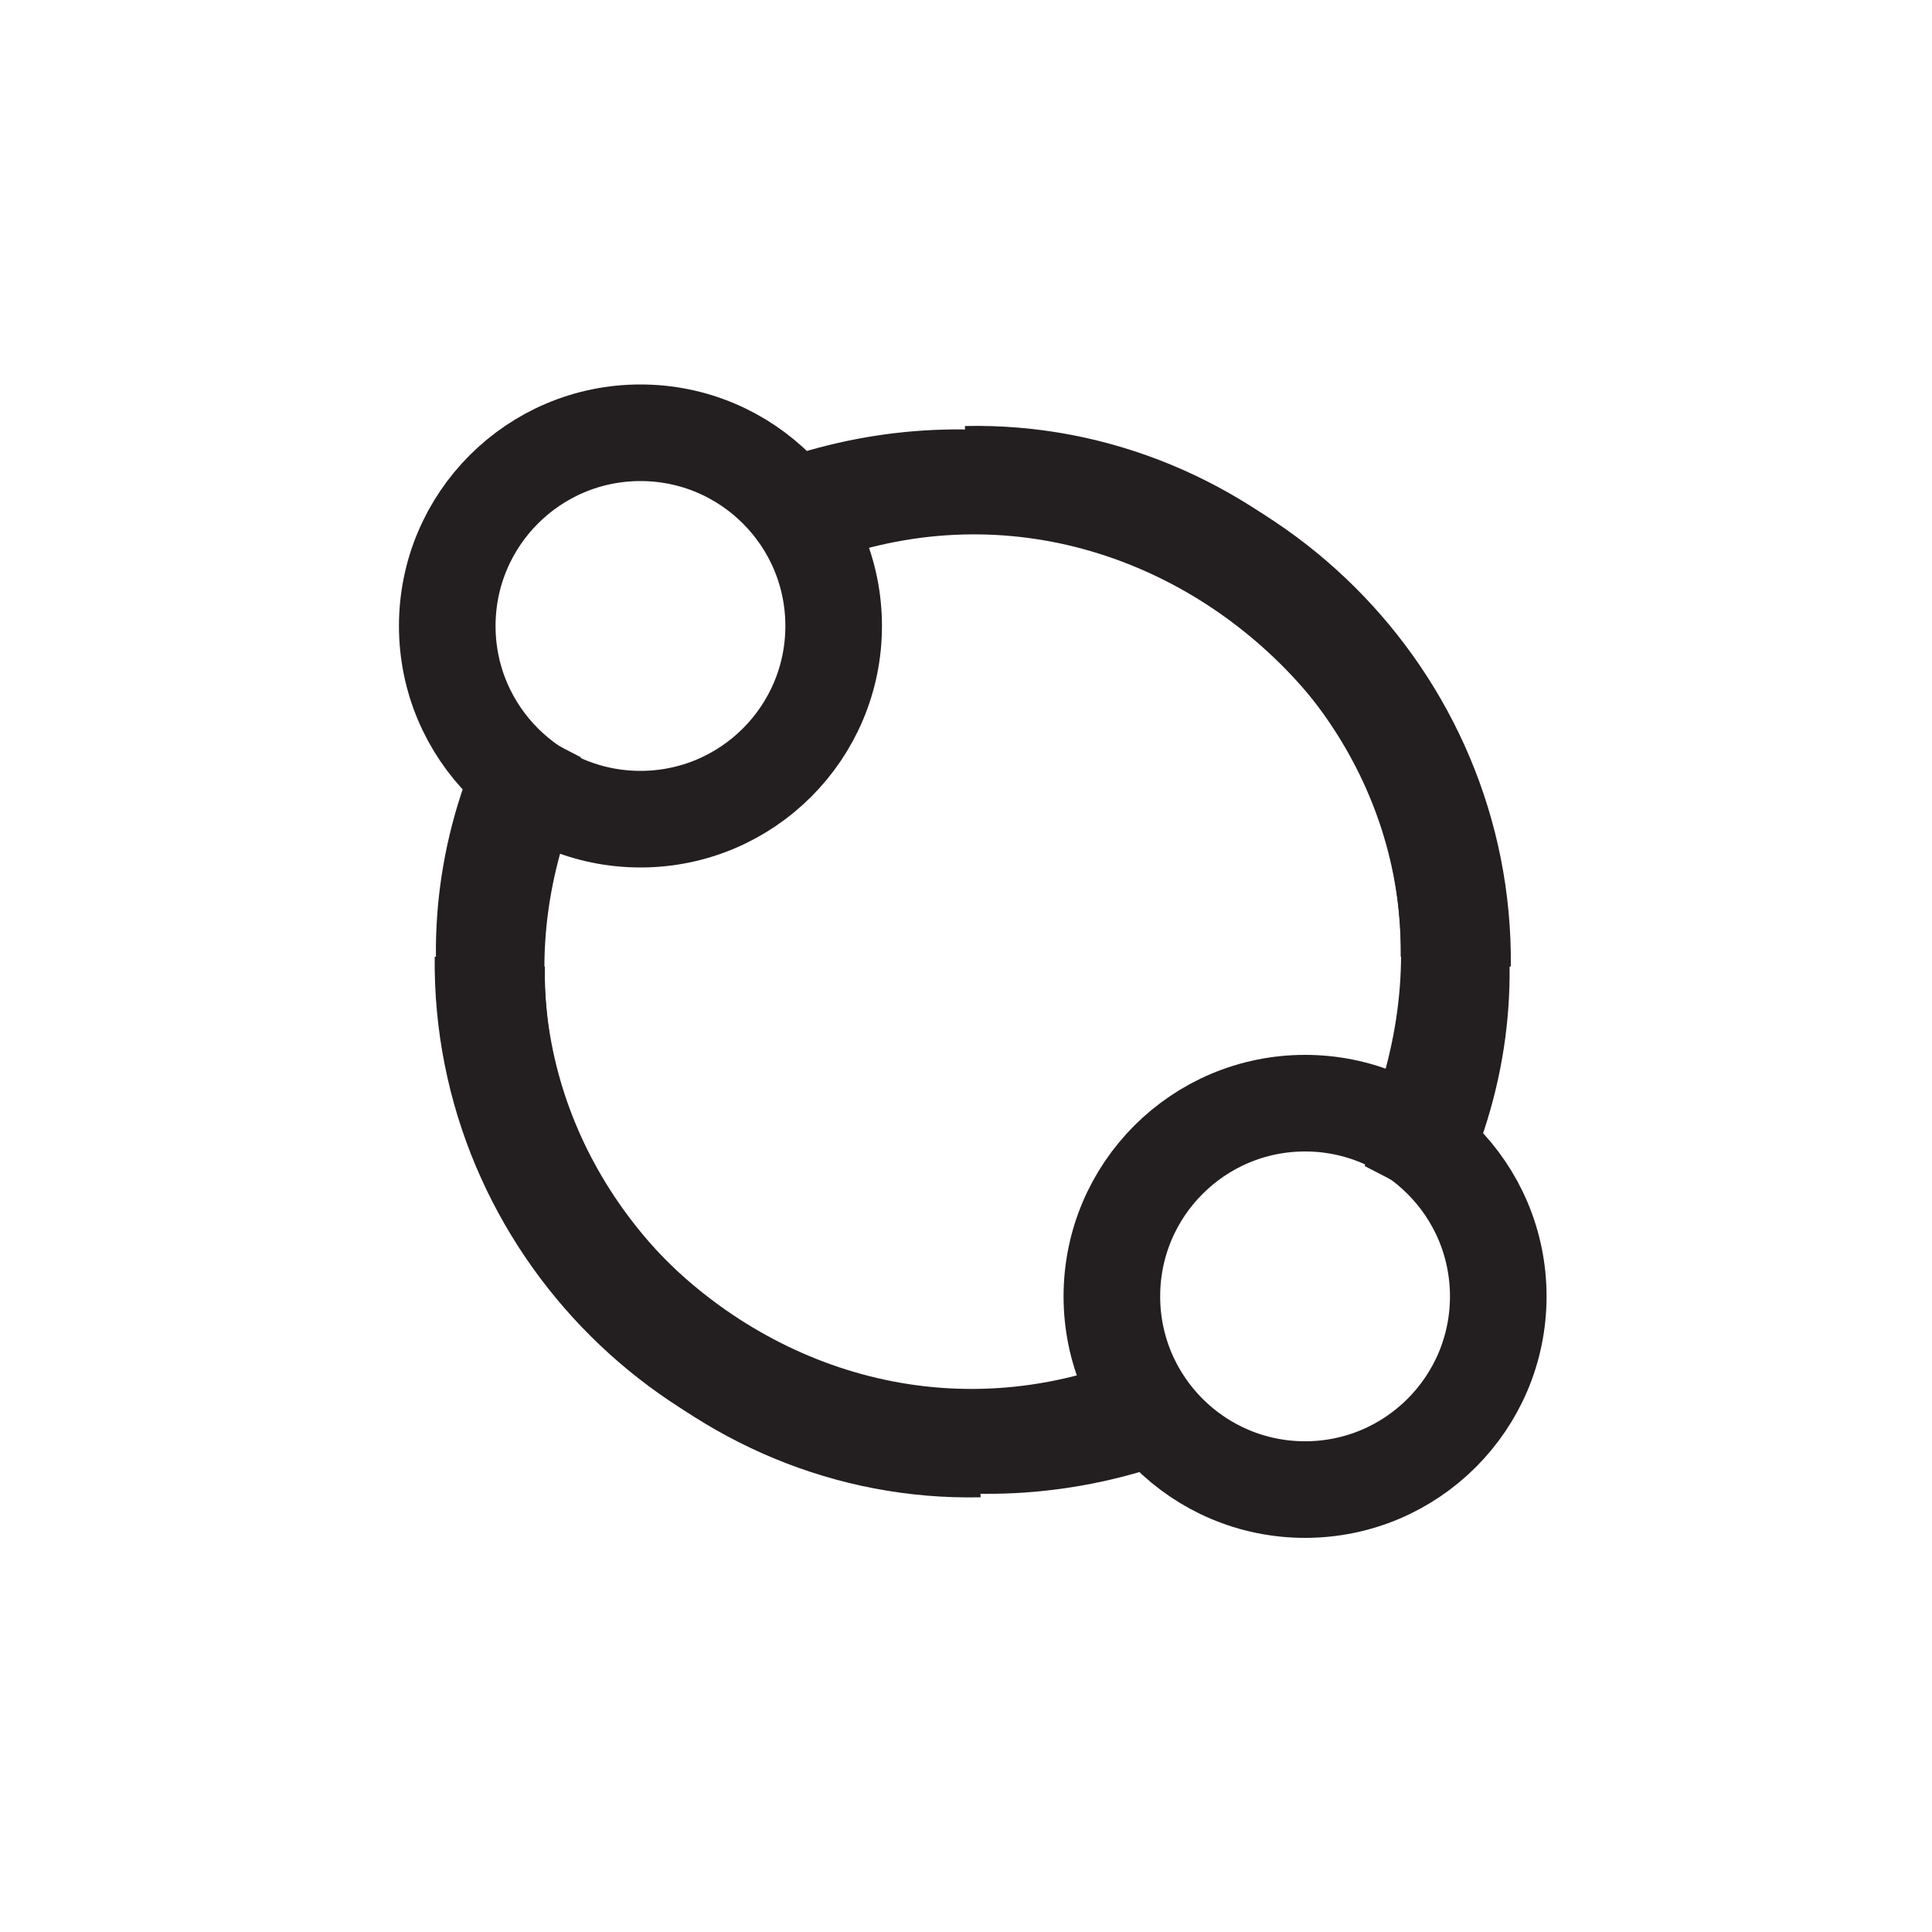 <?xml version="1.0" encoding="UTF-8"?><svg id="Layer_1" xmlns="http://www.w3.org/2000/svg" viewBox="0 0 20 20"><defs><style>.cls-1{fill:none;stroke:#231f20;stroke-miterlimit:10;}</style></defs><g><g><path class="cls-1" d="m5,9.91c-.03,2.79,2.28,5.06,5,5"/><path class="cls-1" d="m15,9.91c.03-2.79-2.28-5.06-5-5"/><circle class="cls-1" cx="6.63" cy="6.48" r="2"/></g><path class="cls-1" d="m14.8,11.29c1.17-4.06-2.91-7.46-6.73-6"/><path class="cls-1" d="m5.57,7.61c-2.09,4.04,2.07,8.55,6.27,6.93"/></g><g><g><path class="cls-1" d="m15.14,10c.03-2.79-2.28-5.06-5-5"/><path class="cls-1" d="m5.14,10c-.03,2.79,2.28,5.06,5,5"/><circle class="cls-1" cx="13.51" cy="13.42" r="2"/></g><path class="cls-1" d="m5.49,8.18c-1.61,4.14,2.56,7.97,6.58,6.44"/><path class="cls-1" d="m14.57,12.3c2.09-4.04-2.07-8.55-6.27-6.93"/></g></svg>